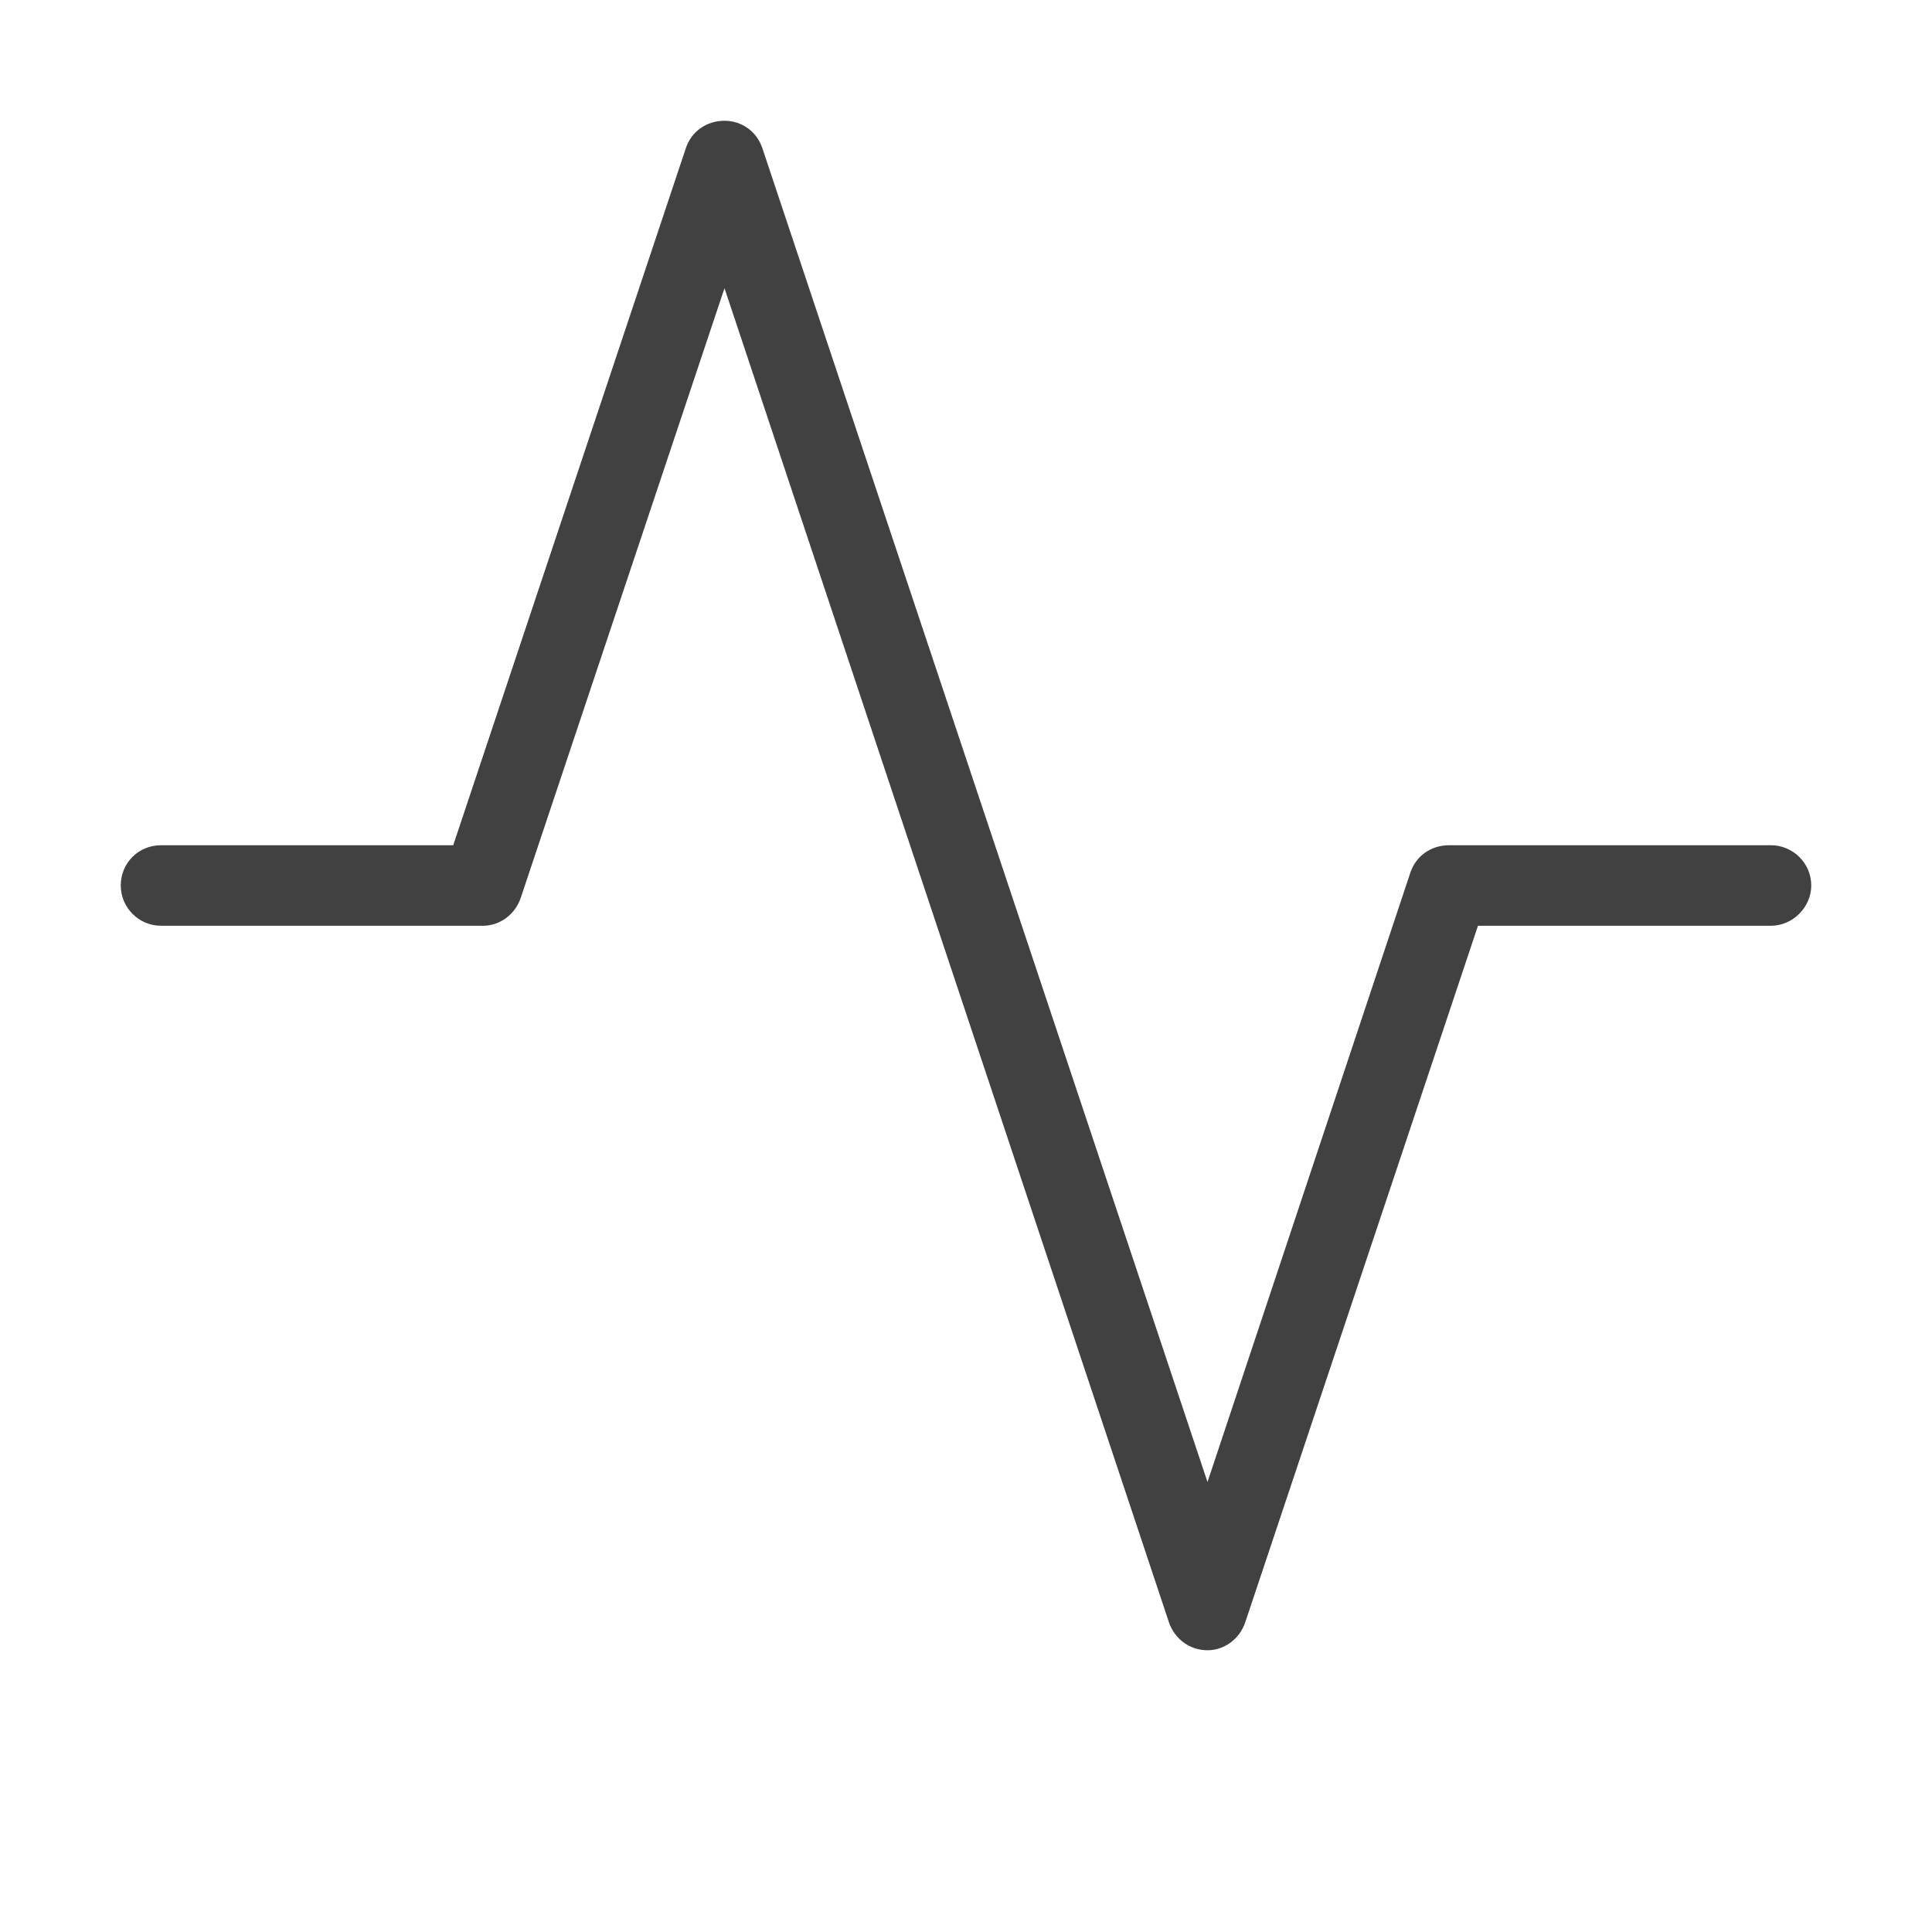 <svg width="24" height="24" viewBox="0 0 24 24" fill="none" xmlns="http://www.w3.org/2000/svg" xmlns:xlink="http://www.w3.org/1999/xlink">
	<desc>
			Created with Pixso.
	</desc>
	<defs/>
	<rect id="feather-icon / activity" rx="0" width="23" height="23" transform="translate(0.5 0.5)" fill="#FFFFFF" fill-opacity="0"/>
	<path id="Shape (Stroke)" d="M9 1.5C9.21 1.5 9.4 1.63 9.47 1.84L15 18.41L17.52 10.84C17.59 10.63 17.78 10.5 18 10.5L22 10.5C22.27 10.5 22.5 10.72 22.5 11C22.5 11.27 22.27 11.5 22 11.5L18.36 11.5L15.47 20.15C15.4 20.36 15.21 20.5 15 20.5C14.78 20.5 14.59 20.36 14.52 20.15L9 3.58L6.47 11.15C6.4 11.36 6.21 11.5 6 11.5L2 11.5C1.72 11.5 1.5 11.27 1.5 11C1.5 10.72 1.72 10.5 2 10.5L5.63 10.5L8.52 1.84C8.59 1.63 8.78 1.5 9 1.5Z" fill="#414141" fill-opacity="1" fill-rule="evenodd"/>
</svg>
